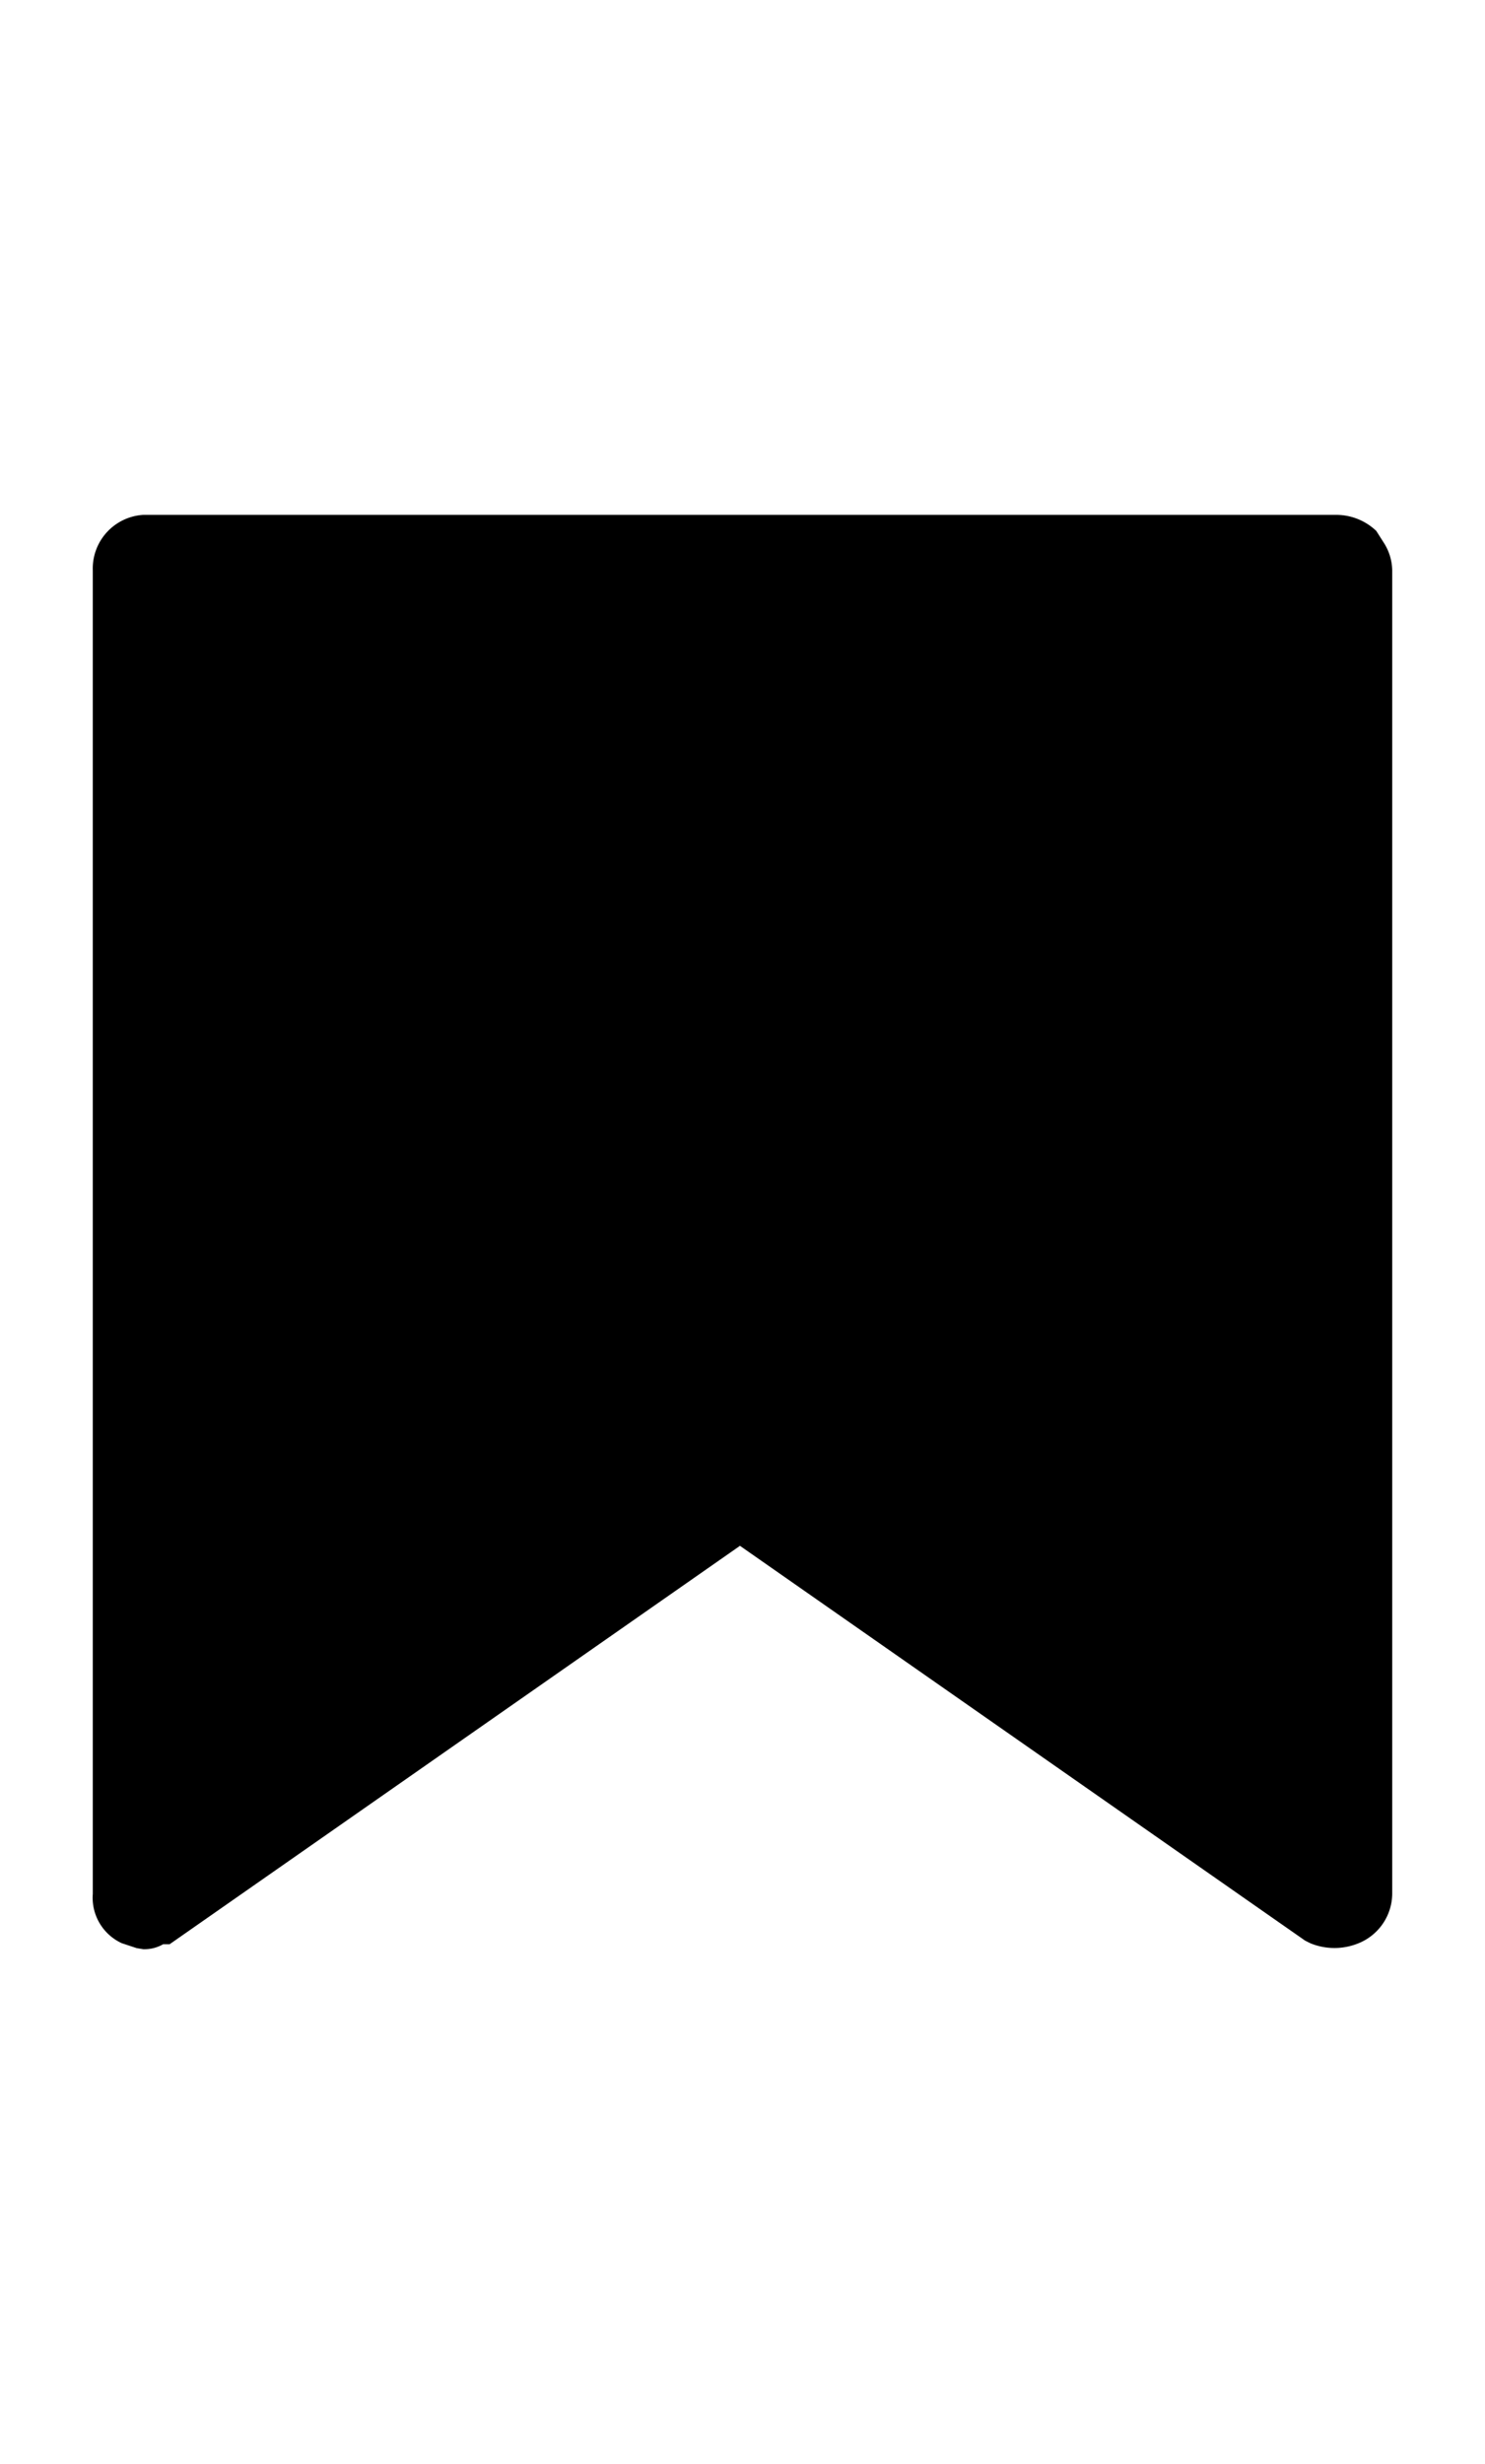 <svg xmlns="http://www.w3.org/2000/svg" width="60.294" height="100" viewBox="0 0 60.294 100">
  <path d="M55.881,21.547a2.356,2.356,0,0,0-1.6-.653H5.812a2.183,2.183,0,0,0-2.045,2.249V76.857a2.033,2.033,0,0,0,1.177,2l.605.2.263.043a1.518,1.518,0,0,0,.811-.2h.263L30.044,62.731,52.992,78.754l.217.108a2.577,2.577,0,0,0,2.05-.046,2.187,2.187,0,0,0,1.268-1.959V23.143A2.14,2.14,0,0,0,56.169,22Z"/>
</svg>
